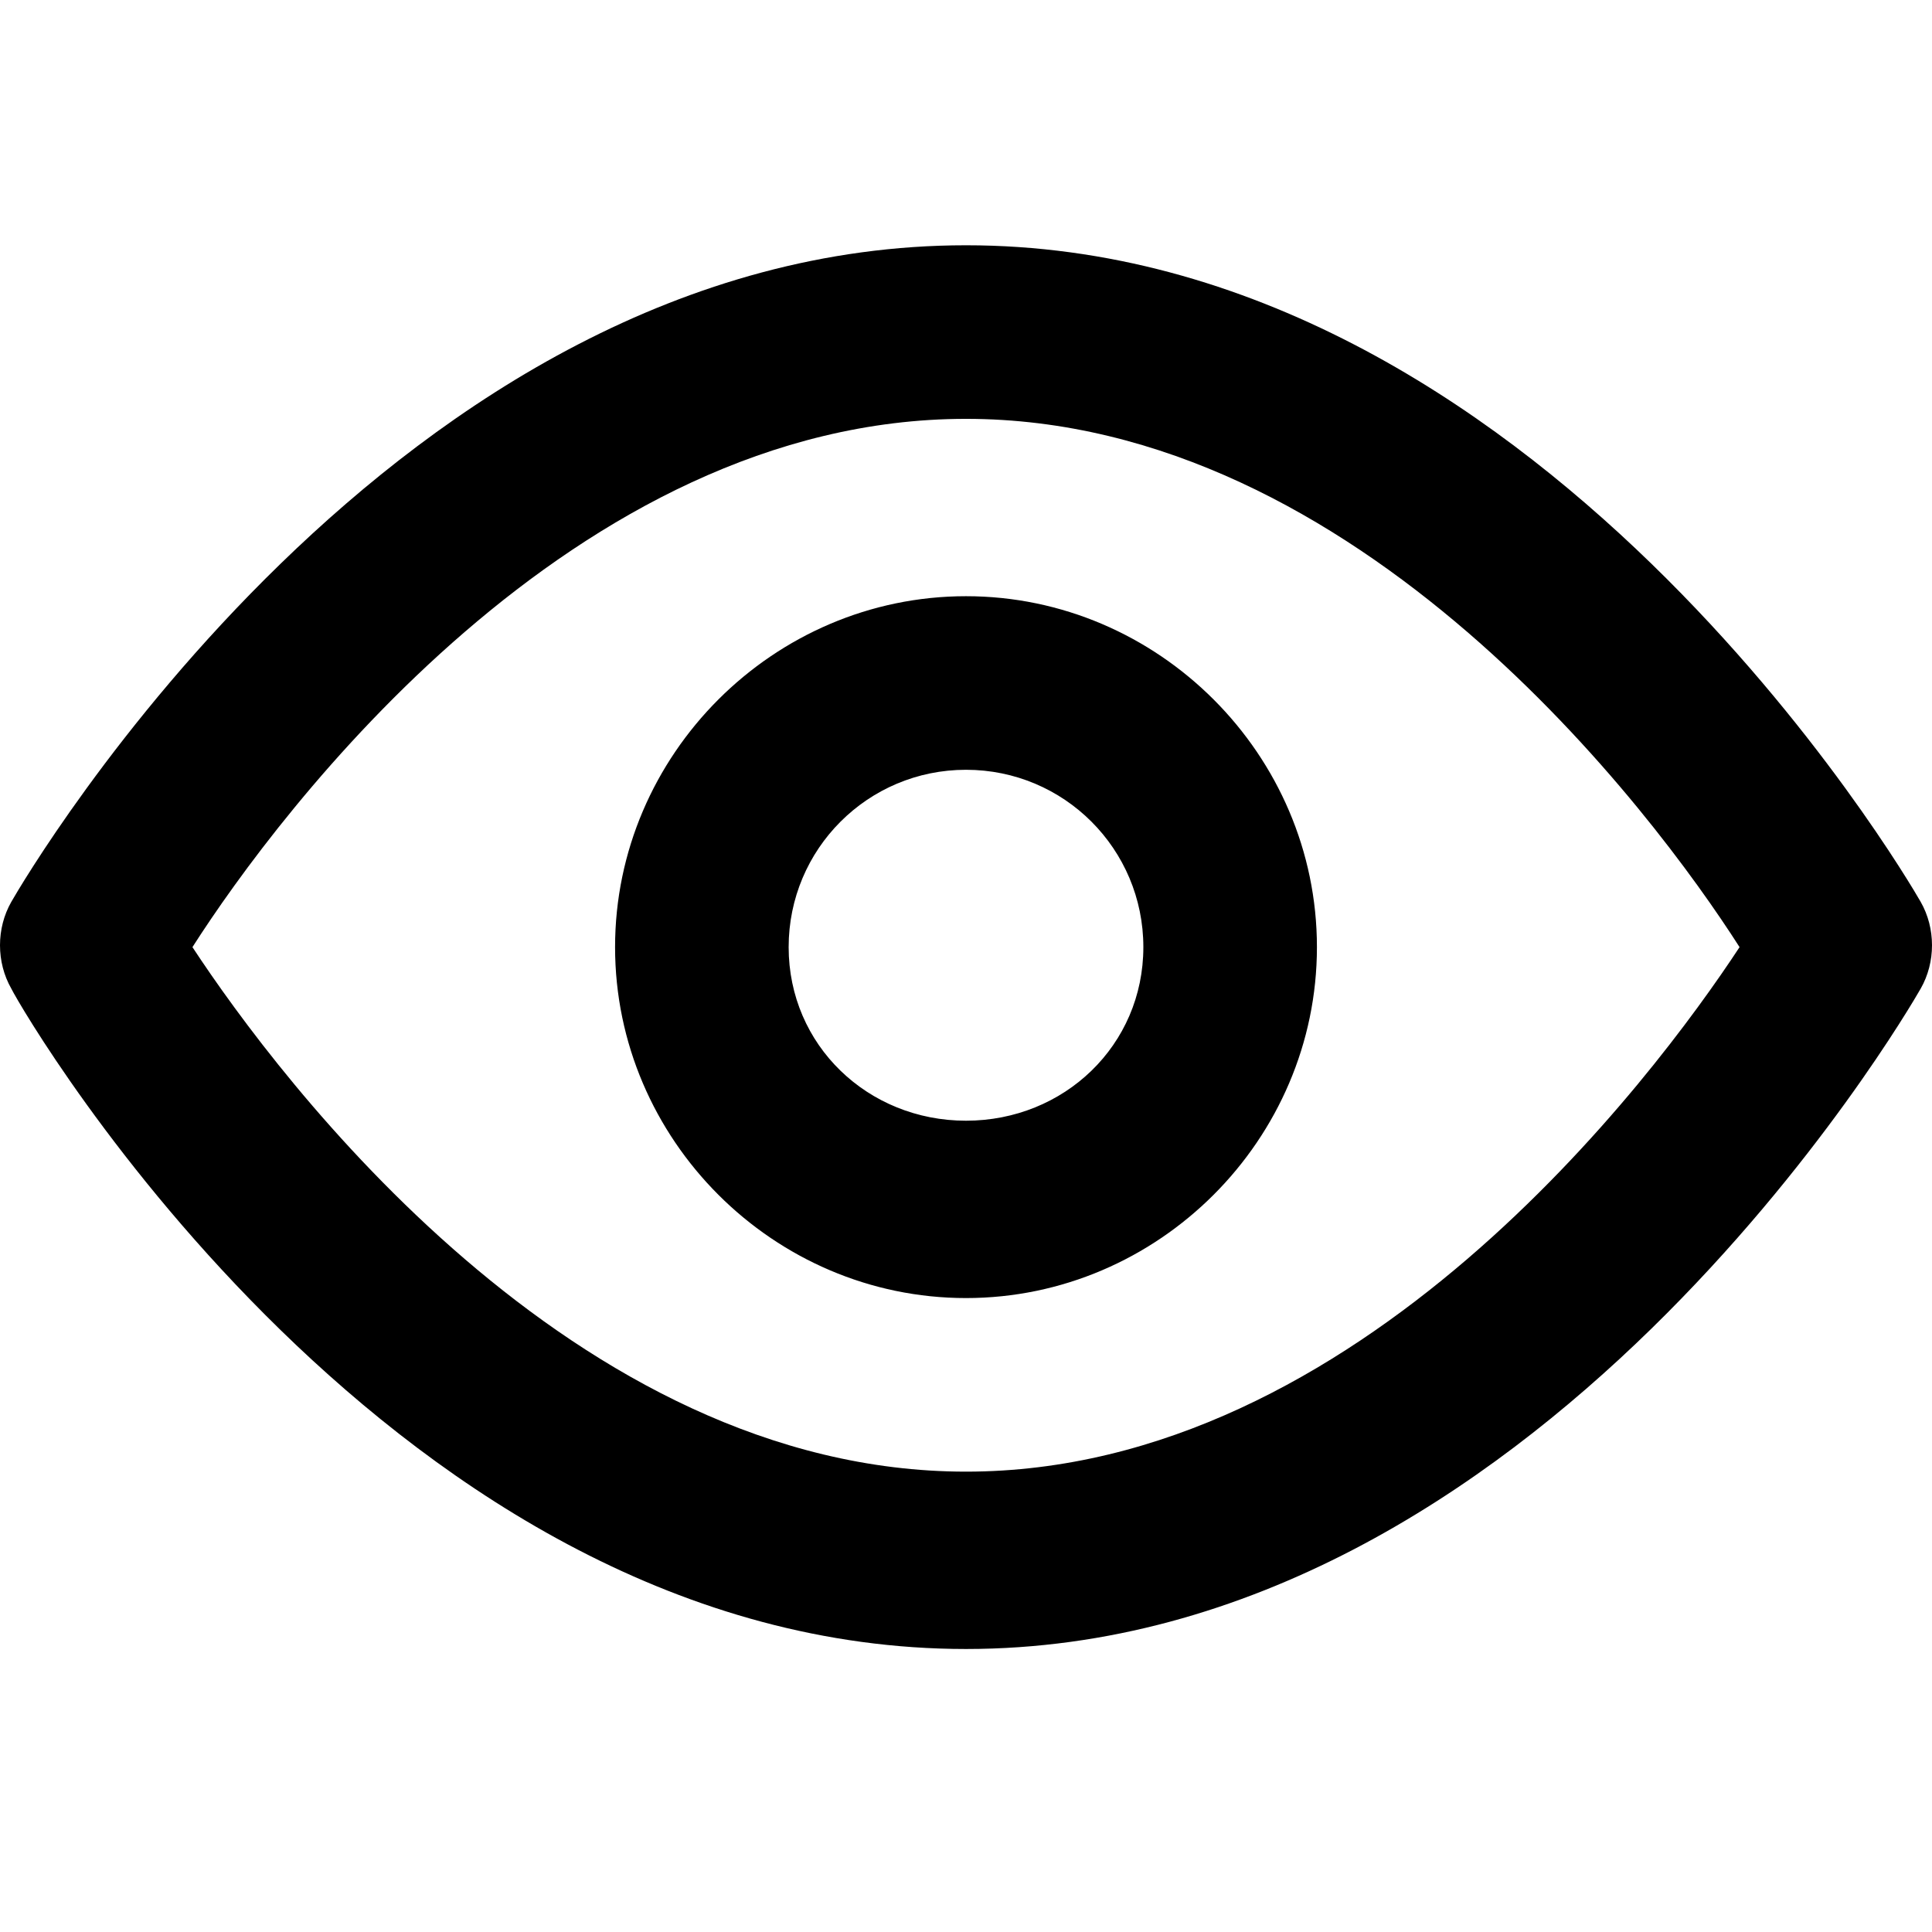 <svg xmlns="http://www.w3.org/2000/svg" viewBox="0 0 512 512">
	<path d="M3 239c4-7 102-174 253-174s249 167 253 174 4 16 0 23-102 175-253 175S7 270 3 262c-4-7-4-16 0-23zm48 12c23 35 101 139 205 139s182-104 205-139c-23-36-101-140-205-140S74 215 51 251zm112 0c0-51 42-93 93-93s93 42 93 93-42 93-93 93-93-42-93-93zm46 0c0 26 21 46 47 46s47-20 47-46-21-47-47-47-47 21-47 47z"/>
</svg>